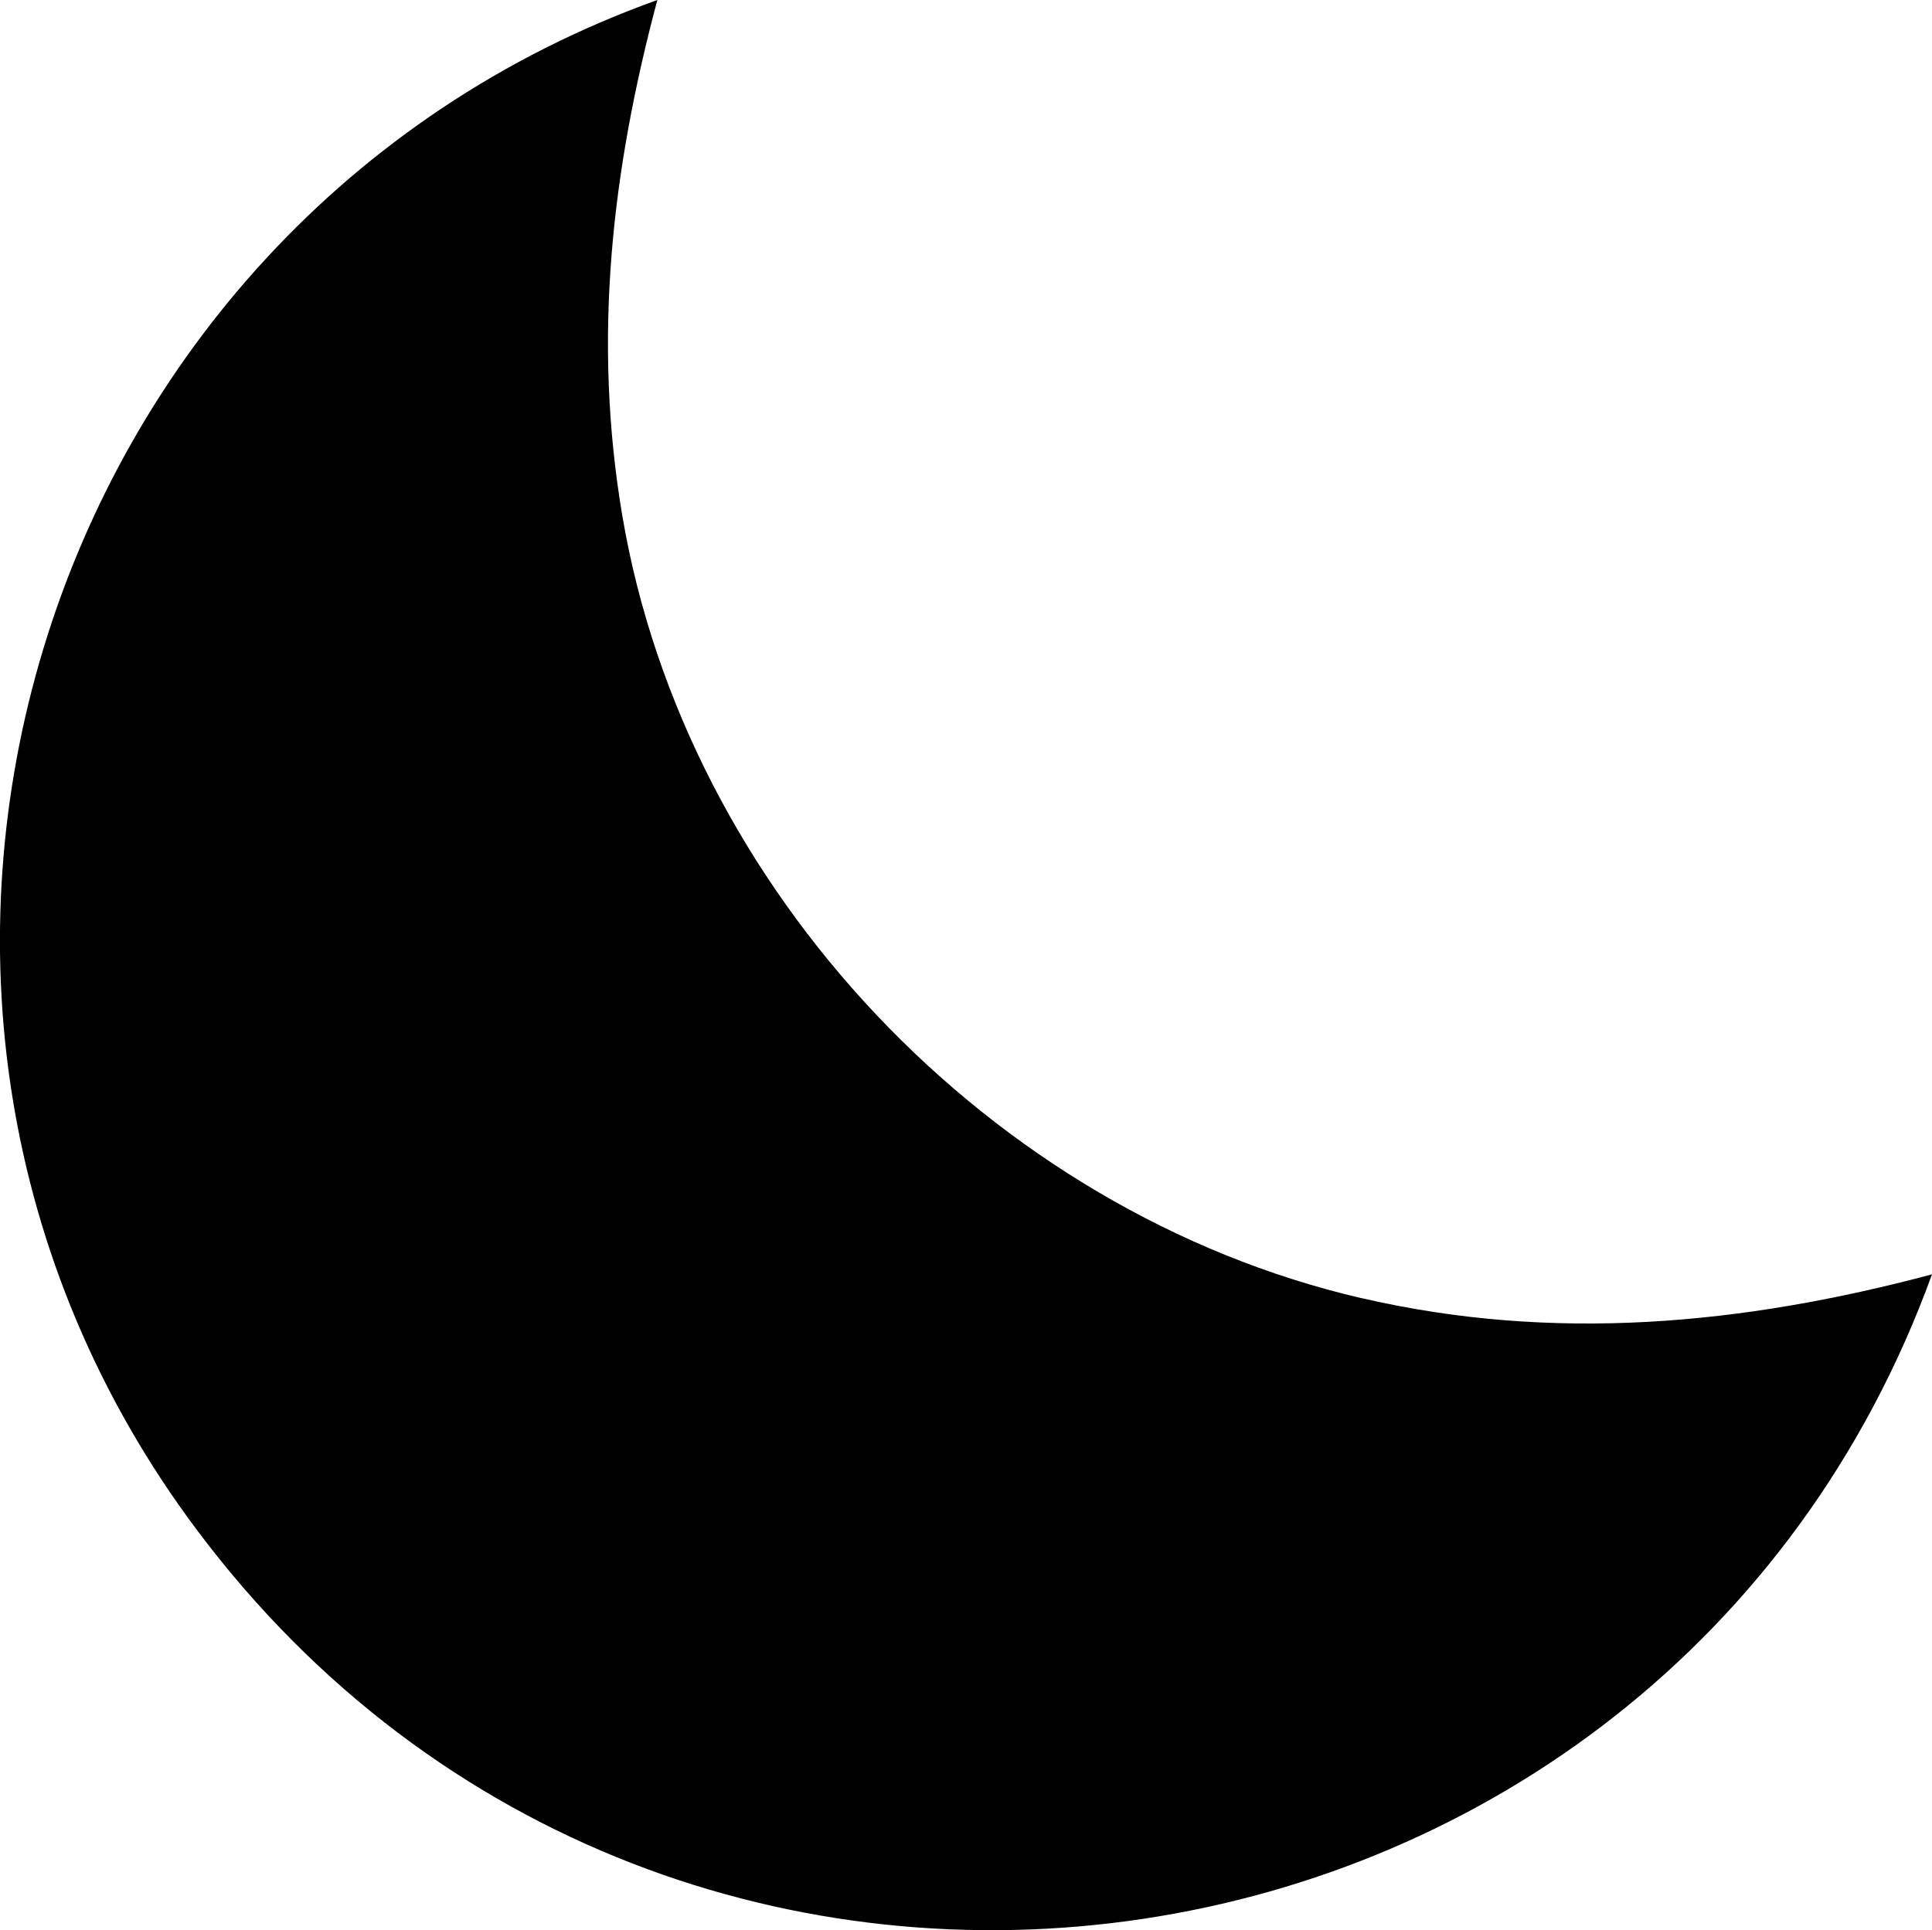 <?xml version="1.0" encoding="UTF-8"?>
<svg id="Layer_1" data-name="Layer 1" xmlns="http://www.w3.org/2000/svg" viewBox="0 0 54.52 54.48">
  <path d="M38.41,36.64c-10.44-2.43-19.06-11.5-20.85-22.09-.84-4.98-.3-9.72.99-14.55C.99,6.3-5.75,28.09,5.56,43.19c13.47,17.99,41.37,13.68,48.96-7.22-5.33,1.42-10.67,1.93-16.1.67Z"/>
</svg>